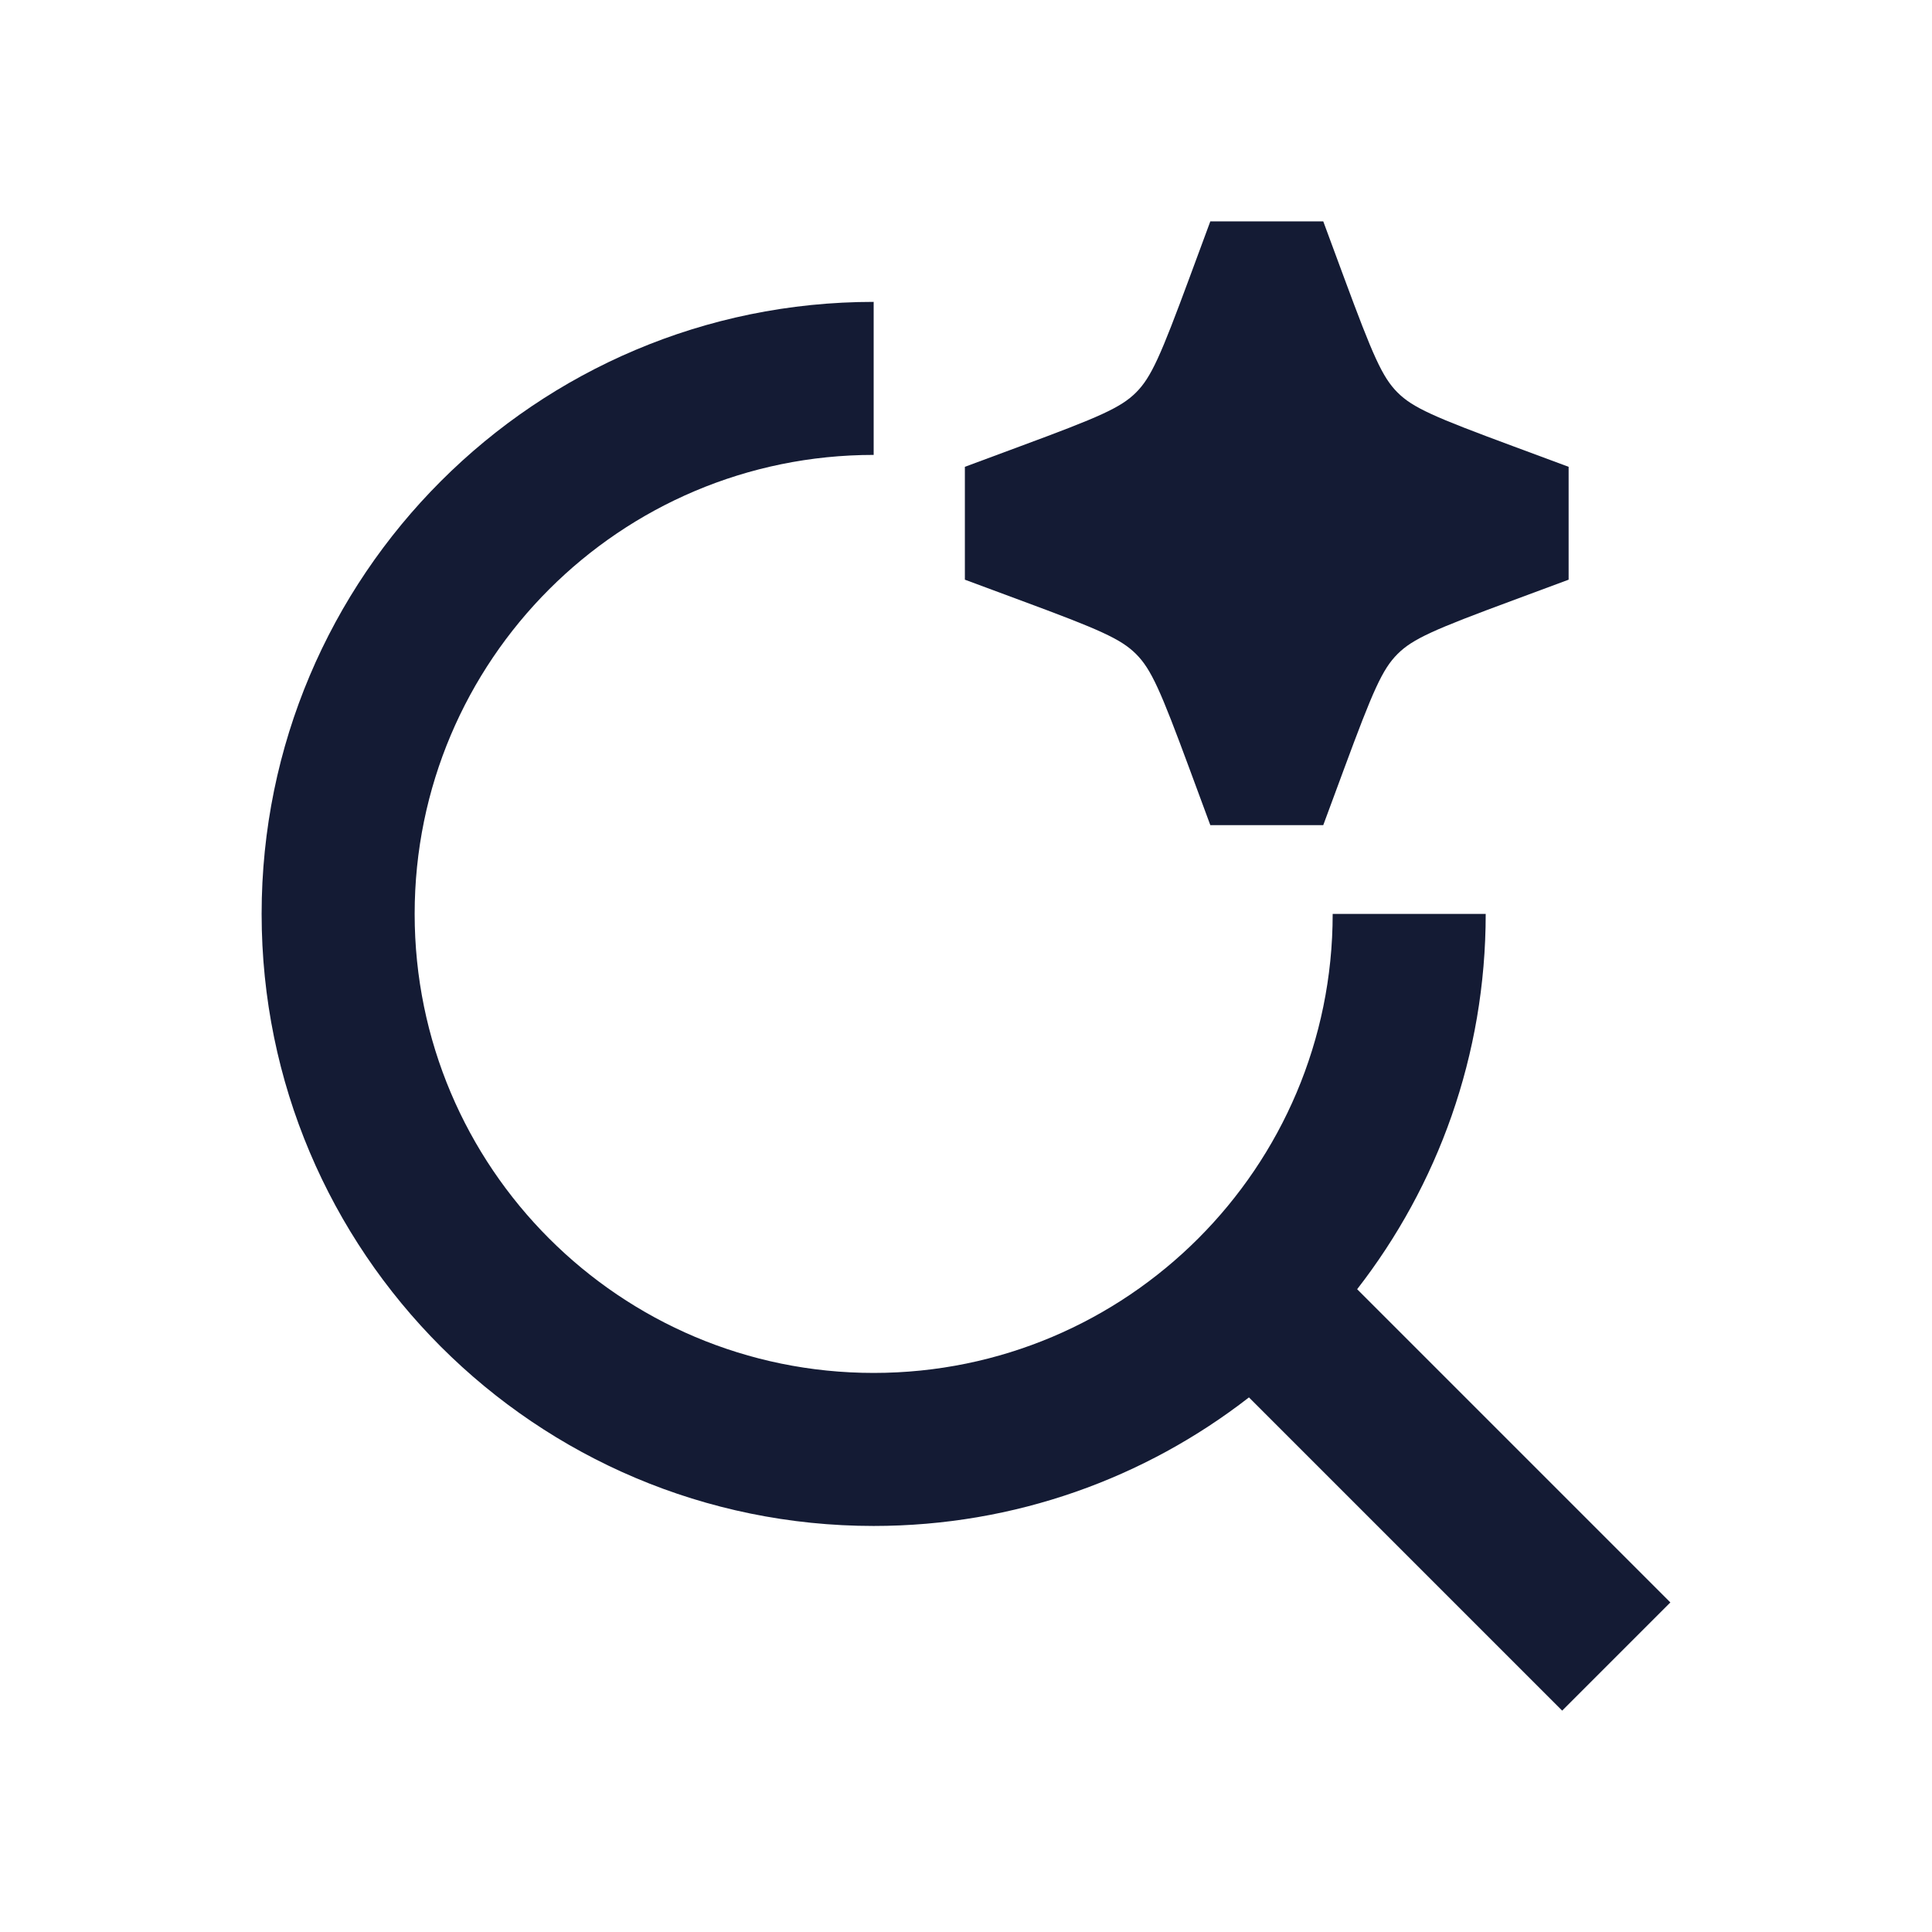 <svg width="24" height="24" viewBox="0 0 24 24" fill="none" xmlns="http://www.w3.org/2000/svg">
<path d="M15.035 2.75L16.438 2.75L16.695 3.445C17.056 4.421 17.171 4.686 17.361 4.876C17.55 5.065 17.816 5.18 18.791 5.541L19.486 5.799L19.486 7.201L18.791 7.459C17.816 7.82 17.55 7.935 17.361 8.124C17.171 8.314 17.056 8.579 16.695 9.555L16.438 10.25L15.035 10.25L14.778 9.555C14.417 8.579 14.302 8.314 14.112 8.124C13.922 7.935 13.657 7.82 12.681 7.459L11.986 7.201L11.986 5.799L12.681 5.541C13.657 5.18 13.922 5.065 14.112 4.876C14.302 4.686 14.417 4.421 14.778 3.445L15.035 2.75Z" fill="#141B34"/>
<path d="M3.25 11.353C3.25 7.154 6.654 3.75 10.853 3.75V5.651C7.704 5.651 5.151 8.204 5.151 11.353C5.151 14.502 7.704 17.055 10.853 17.055C14.002 17.055 16.555 14.502 16.555 11.353H18.456C18.456 13.11 17.86 14.727 16.859 16.015L20.75 19.906L19.406 21.25L15.515 17.359C14.227 18.36 12.61 18.956 10.853 18.956C6.654 18.956 3.25 15.552 3.25 11.353Z" fill="#141B34"/>
</svg>
